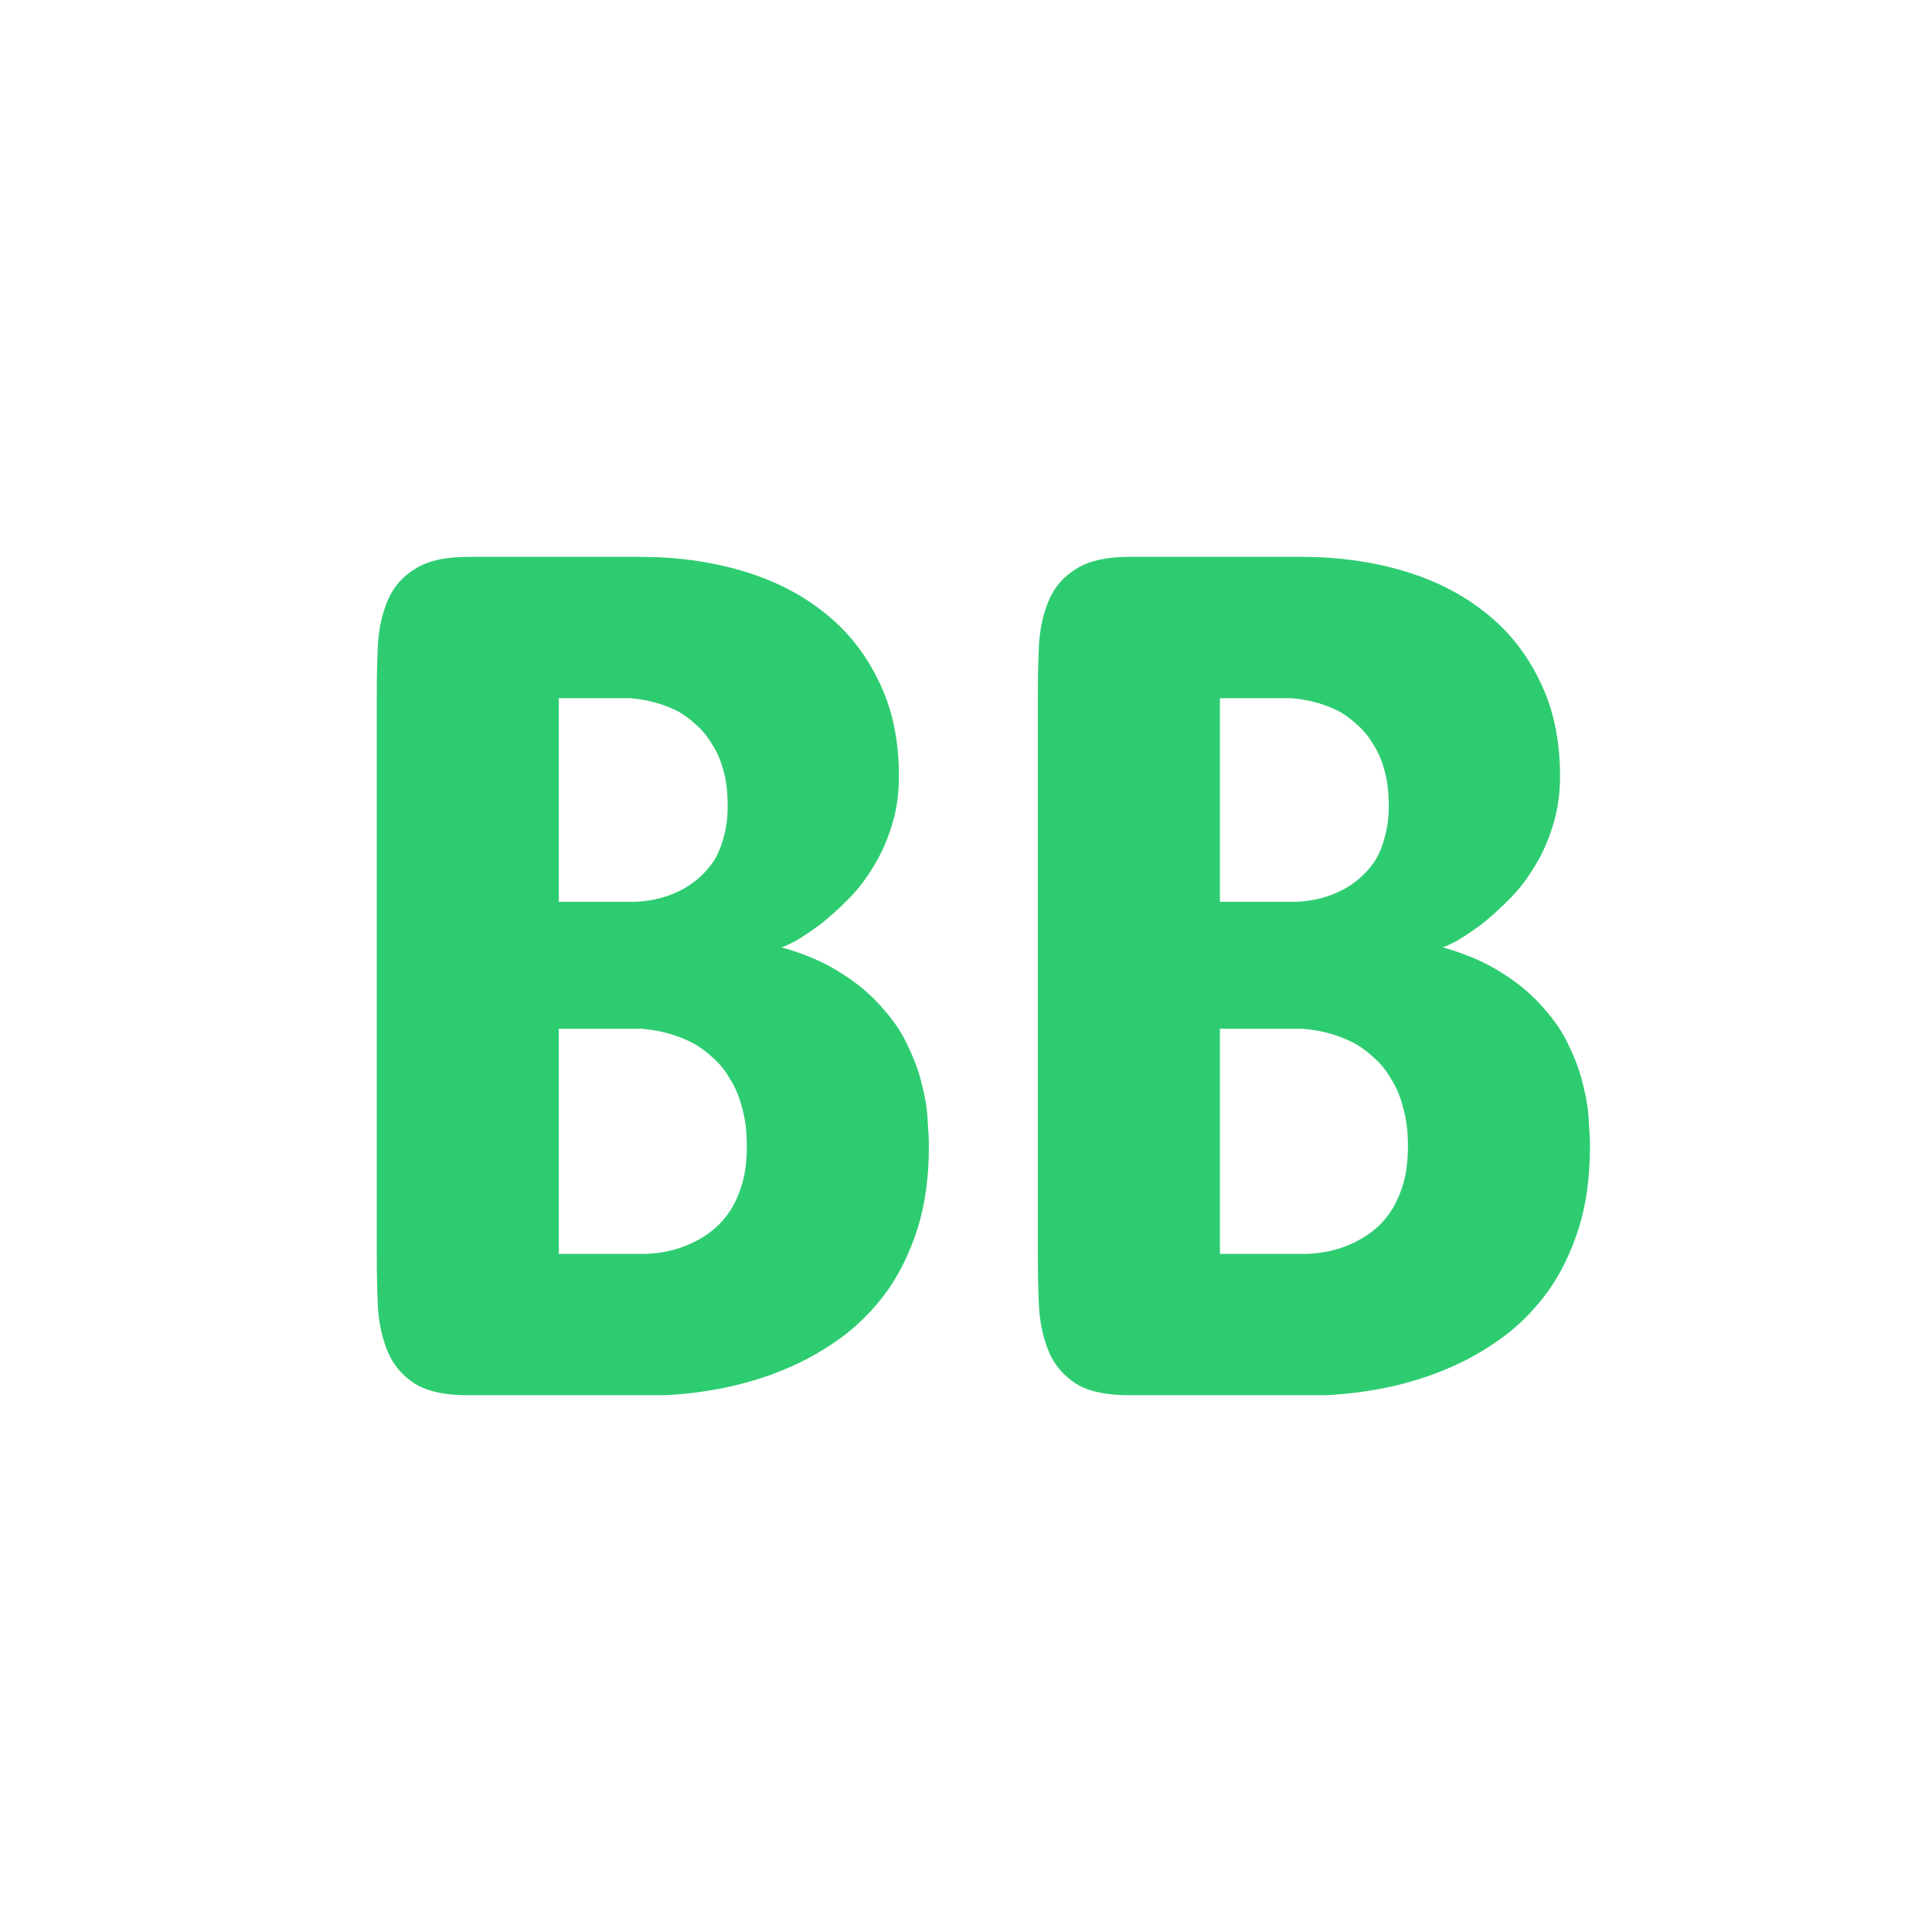 <svg width="64" height="64" viewBox="0 0 2048 2048" fill="none" xmlns="http://www.w3.org/2000/svg">
<path d="M0 360C0 161.177 161.177 0 360 0H1688C1886.82 0 2048 161.177 2048 360V1688C2048 1886.82 1886.82 2048 1688 2048H360C161.177 2048 0 1886.82 0 1688V360Z" fill="white"/>
<g filter="url(#filter0_i)">
<path d="M679.957 584.328C717.62 584.328 752.955 589.195 785.963 598.928C819.394 608.661 848.382 623.26 872.926 642.727C897.893 662.193 917.359 686.525 931.324 715.725C945.712 744.501 952.906 778.143 952.906 816.652C952.906 836.542 950.156 854.738 944.654 871.242C939.576 887.323 932.805 901.923 924.342 915.041C916.301 928.16 907.203 939.585 897.047 949.318C887.314 959.051 877.792 967.515 868.482 974.709C859.173 981.48 850.921 986.981 843.727 991.213C836.533 995.021 831.454 997.349 828.492 998.195C853.883 1005.39 875.253 1014.7 892.604 1026.12C909.954 1037.13 924.342 1049.4 935.768 1062.94C947.617 1076.06 956.715 1089.81 963.062 1104.2C969.833 1118.17 974.7 1131.92 977.662 1145.46C981.048 1158.58 982.952 1170.85 983.375 1182.28C984.221 1193.28 984.645 1202.17 984.645 1208.94C984.645 1241.95 980.624 1271.14 972.584 1296.54C964.544 1321.5 953.964 1343.3 940.846 1361.92C927.727 1380.11 912.704 1395.77 895.777 1408.89C878.85 1421.58 861.712 1431.95 844.361 1439.99C802.89 1459.46 756.129 1470.46 704.078 1473H495.875C471.754 1473 453.134 1468.98 440.016 1460.94C426.897 1452.48 417.376 1441.47 411.451 1427.93C405.527 1413.97 401.93 1398.31 400.66 1380.96C399.814 1363.61 399.391 1345.62 399.391 1327V729.055C399.391 710.858 399.814 693.085 400.66 675.734C401.93 658.384 405.527 642.938 411.451 629.396C417.376 615.855 426.897 605.064 440.016 597.023C453.134 588.56 471.754 584.328 495.875 584.328H679.957ZM592.359 1084.52V1323.2H685.035C704.924 1322.35 722.698 1317.69 738.355 1309.23C745.126 1305.85 751.686 1301.4 758.033 1295.9C764.381 1290.4 770.094 1283.63 775.172 1275.59C780.25 1267.12 784.27 1257.6 787.232 1247.02C790.195 1236.02 791.676 1223.33 791.676 1208.94C791.676 1193.28 789.983 1179.74 786.598 1168.31C783.635 1156.46 779.404 1146.31 773.902 1137.84C768.824 1128.96 762.9 1121.55 756.129 1115.63C749.358 1109.28 742.587 1104.2 735.816 1100.39C719.312 1091.51 700.693 1086.22 679.957 1084.52H592.359ZM592.359 734.133V949.953H673.609C691.806 949.107 708.098 944.875 722.486 937.258C728.411 934.296 734.335 930.275 740.26 925.197C746.184 920.119 751.474 914.195 756.129 907.424C760.784 900.23 764.381 891.766 766.92 882.033C769.882 872.3 771.363 861.086 771.363 848.391C771.363 834.003 769.882 821.519 766.92 810.939C763.958 799.937 759.938 790.627 754.859 783.01C750.204 774.969 744.703 768.199 738.355 762.697C732.431 757.196 726.295 752.541 719.947 748.732C704.713 740.692 687.574 735.826 668.531 734.133H592.359ZM1380.74 584.328C1418.4 584.328 1453.74 589.195 1486.74 598.928C1520.18 608.661 1549.16 623.26 1573.71 642.727C1598.67 662.193 1618.14 686.525 1632.11 715.725C1646.49 744.501 1653.69 778.143 1653.69 816.652C1653.69 836.542 1650.94 854.738 1645.44 871.242C1640.36 887.323 1633.59 901.923 1625.12 915.041C1617.08 928.16 1607.98 939.585 1597.83 949.318C1588.1 959.051 1578.57 967.515 1569.26 974.709C1559.95 981.48 1551.7 986.981 1544.51 991.213C1537.31 995.021 1532.24 997.349 1529.27 998.195C1554.66 1005.39 1576.03 1014.7 1593.38 1026.12C1610.74 1037.13 1625.12 1049.4 1636.55 1062.94C1648.4 1076.06 1657.5 1089.81 1663.84 1104.2C1670.61 1118.17 1675.48 1131.92 1678.44 1145.46C1681.83 1158.58 1683.73 1170.85 1684.16 1182.28C1685 1193.28 1685.43 1202.17 1685.43 1208.94C1685.43 1241.95 1681.41 1271.14 1673.37 1296.54C1665.32 1321.5 1654.75 1343.3 1641.63 1361.92C1628.51 1380.11 1613.49 1395.77 1596.56 1408.89C1579.63 1421.58 1562.49 1431.95 1545.14 1439.99C1503.67 1459.46 1456.91 1470.46 1404.86 1473H1196.66C1172.54 1473 1153.92 1468.98 1140.8 1460.94C1127.68 1452.48 1118.16 1441.47 1112.23 1427.93C1106.31 1413.97 1102.71 1398.31 1101.44 1380.96C1100.6 1363.61 1100.17 1345.62 1100.17 1327V729.055C1100.17 710.858 1100.6 693.085 1101.44 675.734C1102.71 658.384 1106.31 642.938 1112.23 629.396C1118.16 615.855 1127.68 605.064 1140.8 597.023C1153.92 588.56 1172.54 584.328 1196.66 584.328H1380.74ZM1293.14 1084.52V1323.2H1385.82C1405.71 1322.35 1423.48 1317.69 1439.14 1309.23C1445.91 1305.85 1452.47 1301.4 1458.81 1295.9C1465.16 1290.4 1470.88 1283.63 1475.95 1275.59C1481.03 1267.12 1485.05 1257.6 1488.01 1247.02C1490.98 1236.02 1492.46 1223.33 1492.46 1208.94C1492.46 1193.28 1490.76 1179.74 1487.38 1168.31C1484.42 1156.46 1480.18 1146.31 1474.68 1137.84C1469.61 1128.96 1463.68 1121.55 1456.91 1115.63C1450.14 1109.28 1443.37 1104.2 1436.6 1100.39C1420.09 1091.51 1401.47 1086.22 1380.74 1084.52H1293.14ZM1293.14 734.133V949.953H1374.39C1392.59 949.107 1408.88 944.875 1423.27 937.258C1429.19 934.296 1435.12 930.275 1441.04 925.197C1446.97 920.119 1452.26 914.195 1456.91 907.424C1461.57 900.23 1465.16 891.766 1467.7 882.033C1470.66 872.3 1472.14 861.086 1472.14 848.391C1472.14 834.003 1470.66 821.519 1467.7 810.939C1464.74 799.937 1460.72 790.627 1455.64 783.01C1450.99 774.969 1445.48 768.199 1439.14 762.697C1433.21 757.196 1427.08 752.541 1420.73 748.732C1405.49 740.692 1388.36 735.826 1369.31 734.133H1293.14Z" fill="#2ECC71"/>
</g>
<defs>
<filter id="filter0_i" x="399.391" y="584.328" width="1286.04" height="894.672" filterUnits="userSpaceOnUse" color-interpolation-filters="sRGB">
<feFlood flood-opacity="0" result="BackgroundImageFix"/>
<feBlend mode="normal" in="SourceGraphic" in2="BackgroundImageFix" result="shape"/>
<feColorMatrix in="SourceAlpha" type="matrix" values="0 0 0 0 0 0 0 0 0 0 0 0 0 0 0 0 0 0 127 0" result="hardAlpha"/>
<feOffset dy="6"/>
<feGaussianBlur stdDeviation="3"/>
<feComposite in2="hardAlpha" operator="arithmetic" k2="-1" k3="1"/>
<feColorMatrix type="matrix" values="0 0 0 0 0.133 0 0 0 0 0.533 0 0 0 0 0.302 0 0 0 1 0"/>
<feBlend mode="normal" in2="shape" result="effect1_innerShadow"/>
</filter>
</defs>
</svg>

